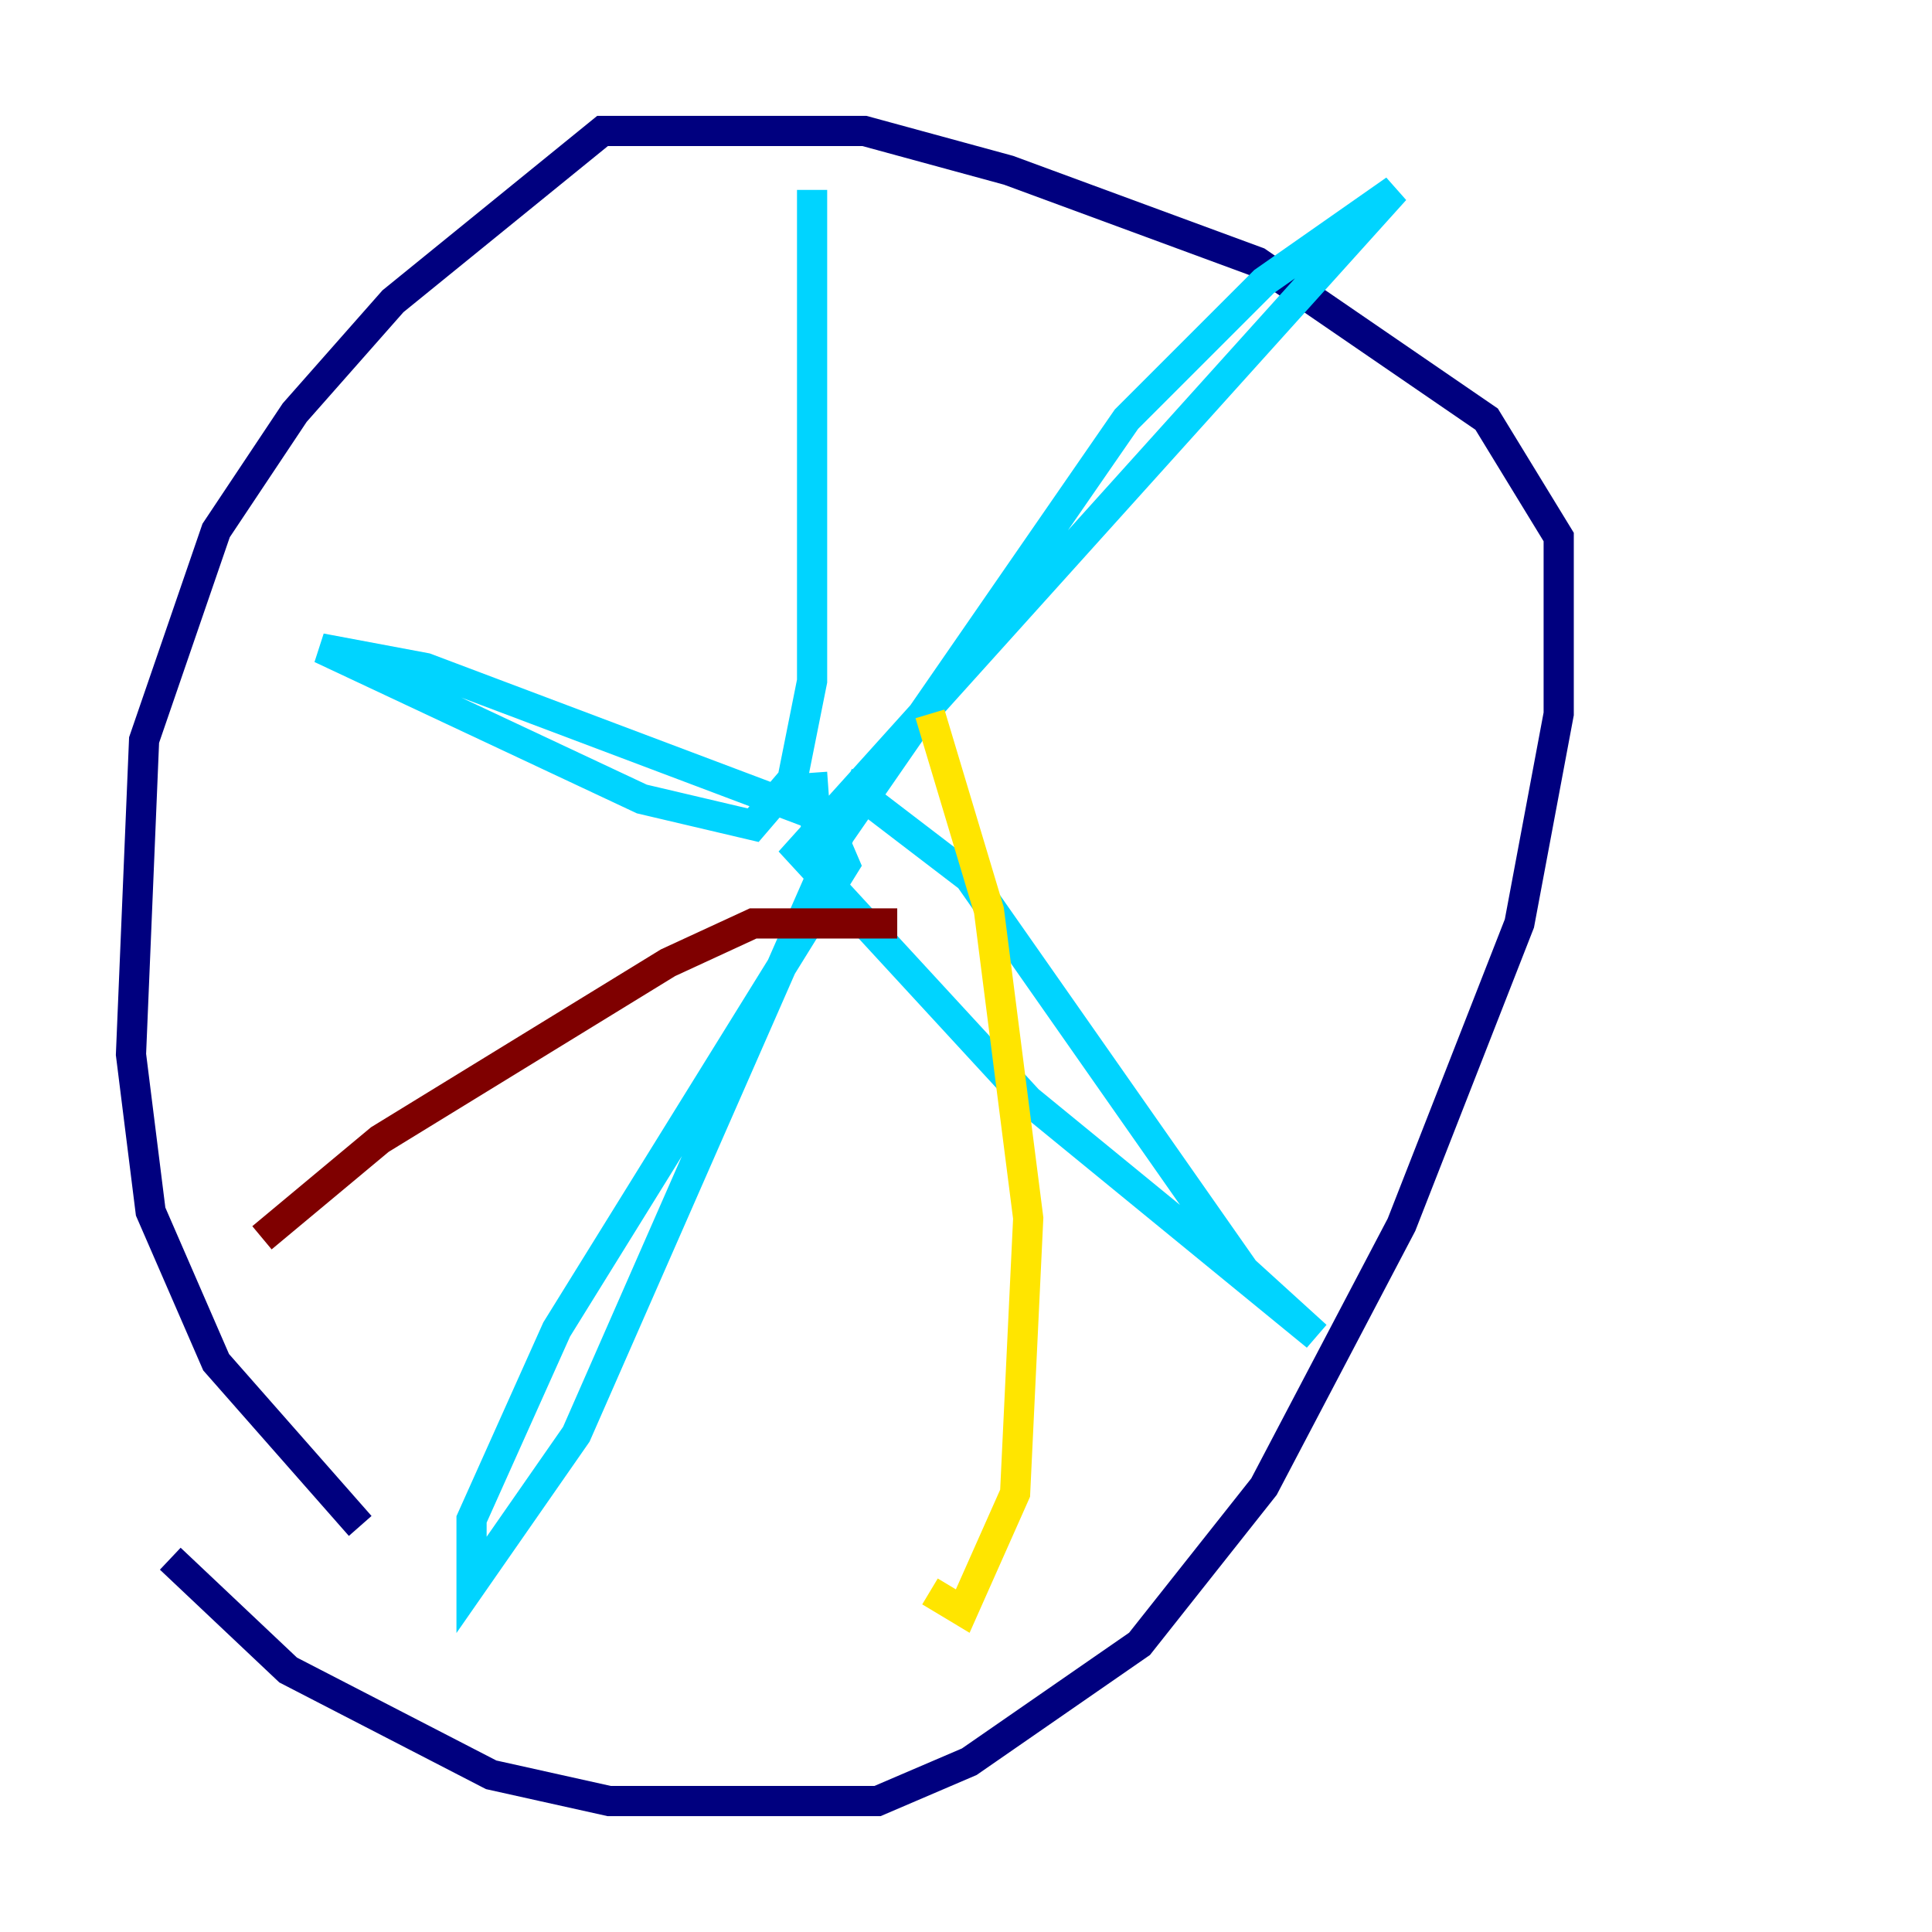 <?xml version="1.0" encoding="utf-8" ?>
<svg baseProfile="tiny" height="128" version="1.2" viewBox="0,0,128,128" width="128" xmlns="http://www.w3.org/2000/svg" xmlns:ev="http://www.w3.org/2001/xml-events" xmlns:xlink="http://www.w3.org/1999/xlink"><defs /><polyline fill="none" points="11.281,103.268 19.091,110.644 32.542,117.586 40.352,119.322 58.142,119.322 64.217,116.719 75.498,108.909 83.742,98.495 92.854,81.139 100.664,61.18 103.268,47.295 103.268,35.58 98.495,27.77 83.308,17.356 66.82,11.281 57.275,8.678 39.919,8.678 26.034,19.959 19.525,27.336 14.319,35.146 9.546,49.031 8.678,69.858 9.98,80.271 14.319,90.251 23.864,101.098" stroke="#00007f" stroke-width="2" /><polyline fill="none" points="53.803,51.2 54.237,57.275 74.63,27.77 83.742,18.658 92.42,12.583 52.936,56.407 68.122,72.895 87.214,88.515 82.441,84.176 64.217,58.142 56.841,52.502 38.183,95.024 31.241,105.003 31.241,100.664 36.881,88.081 55.973,57.275 54.671,54.237 28.203,44.258 21.261,42.956 42.522,52.936 49.898,54.671 52.502,51.634 53.803,45.125 53.803,12.583" stroke="#00d4ff" stroke-width="2" /><polyline fill="none" points="61.614,47.295 65.519,60.312 68.122,80.705 67.254,98.929 63.783,106.739 61.614,105.437" stroke="#ffe500" stroke-width="2" /><polyline fill="none" points="59.444,61.18 49.898,61.18 44.258,63.783 25.166,75.498 17.356,82.007" stroke="#7f0000" stroke-width="2" /></svg>
